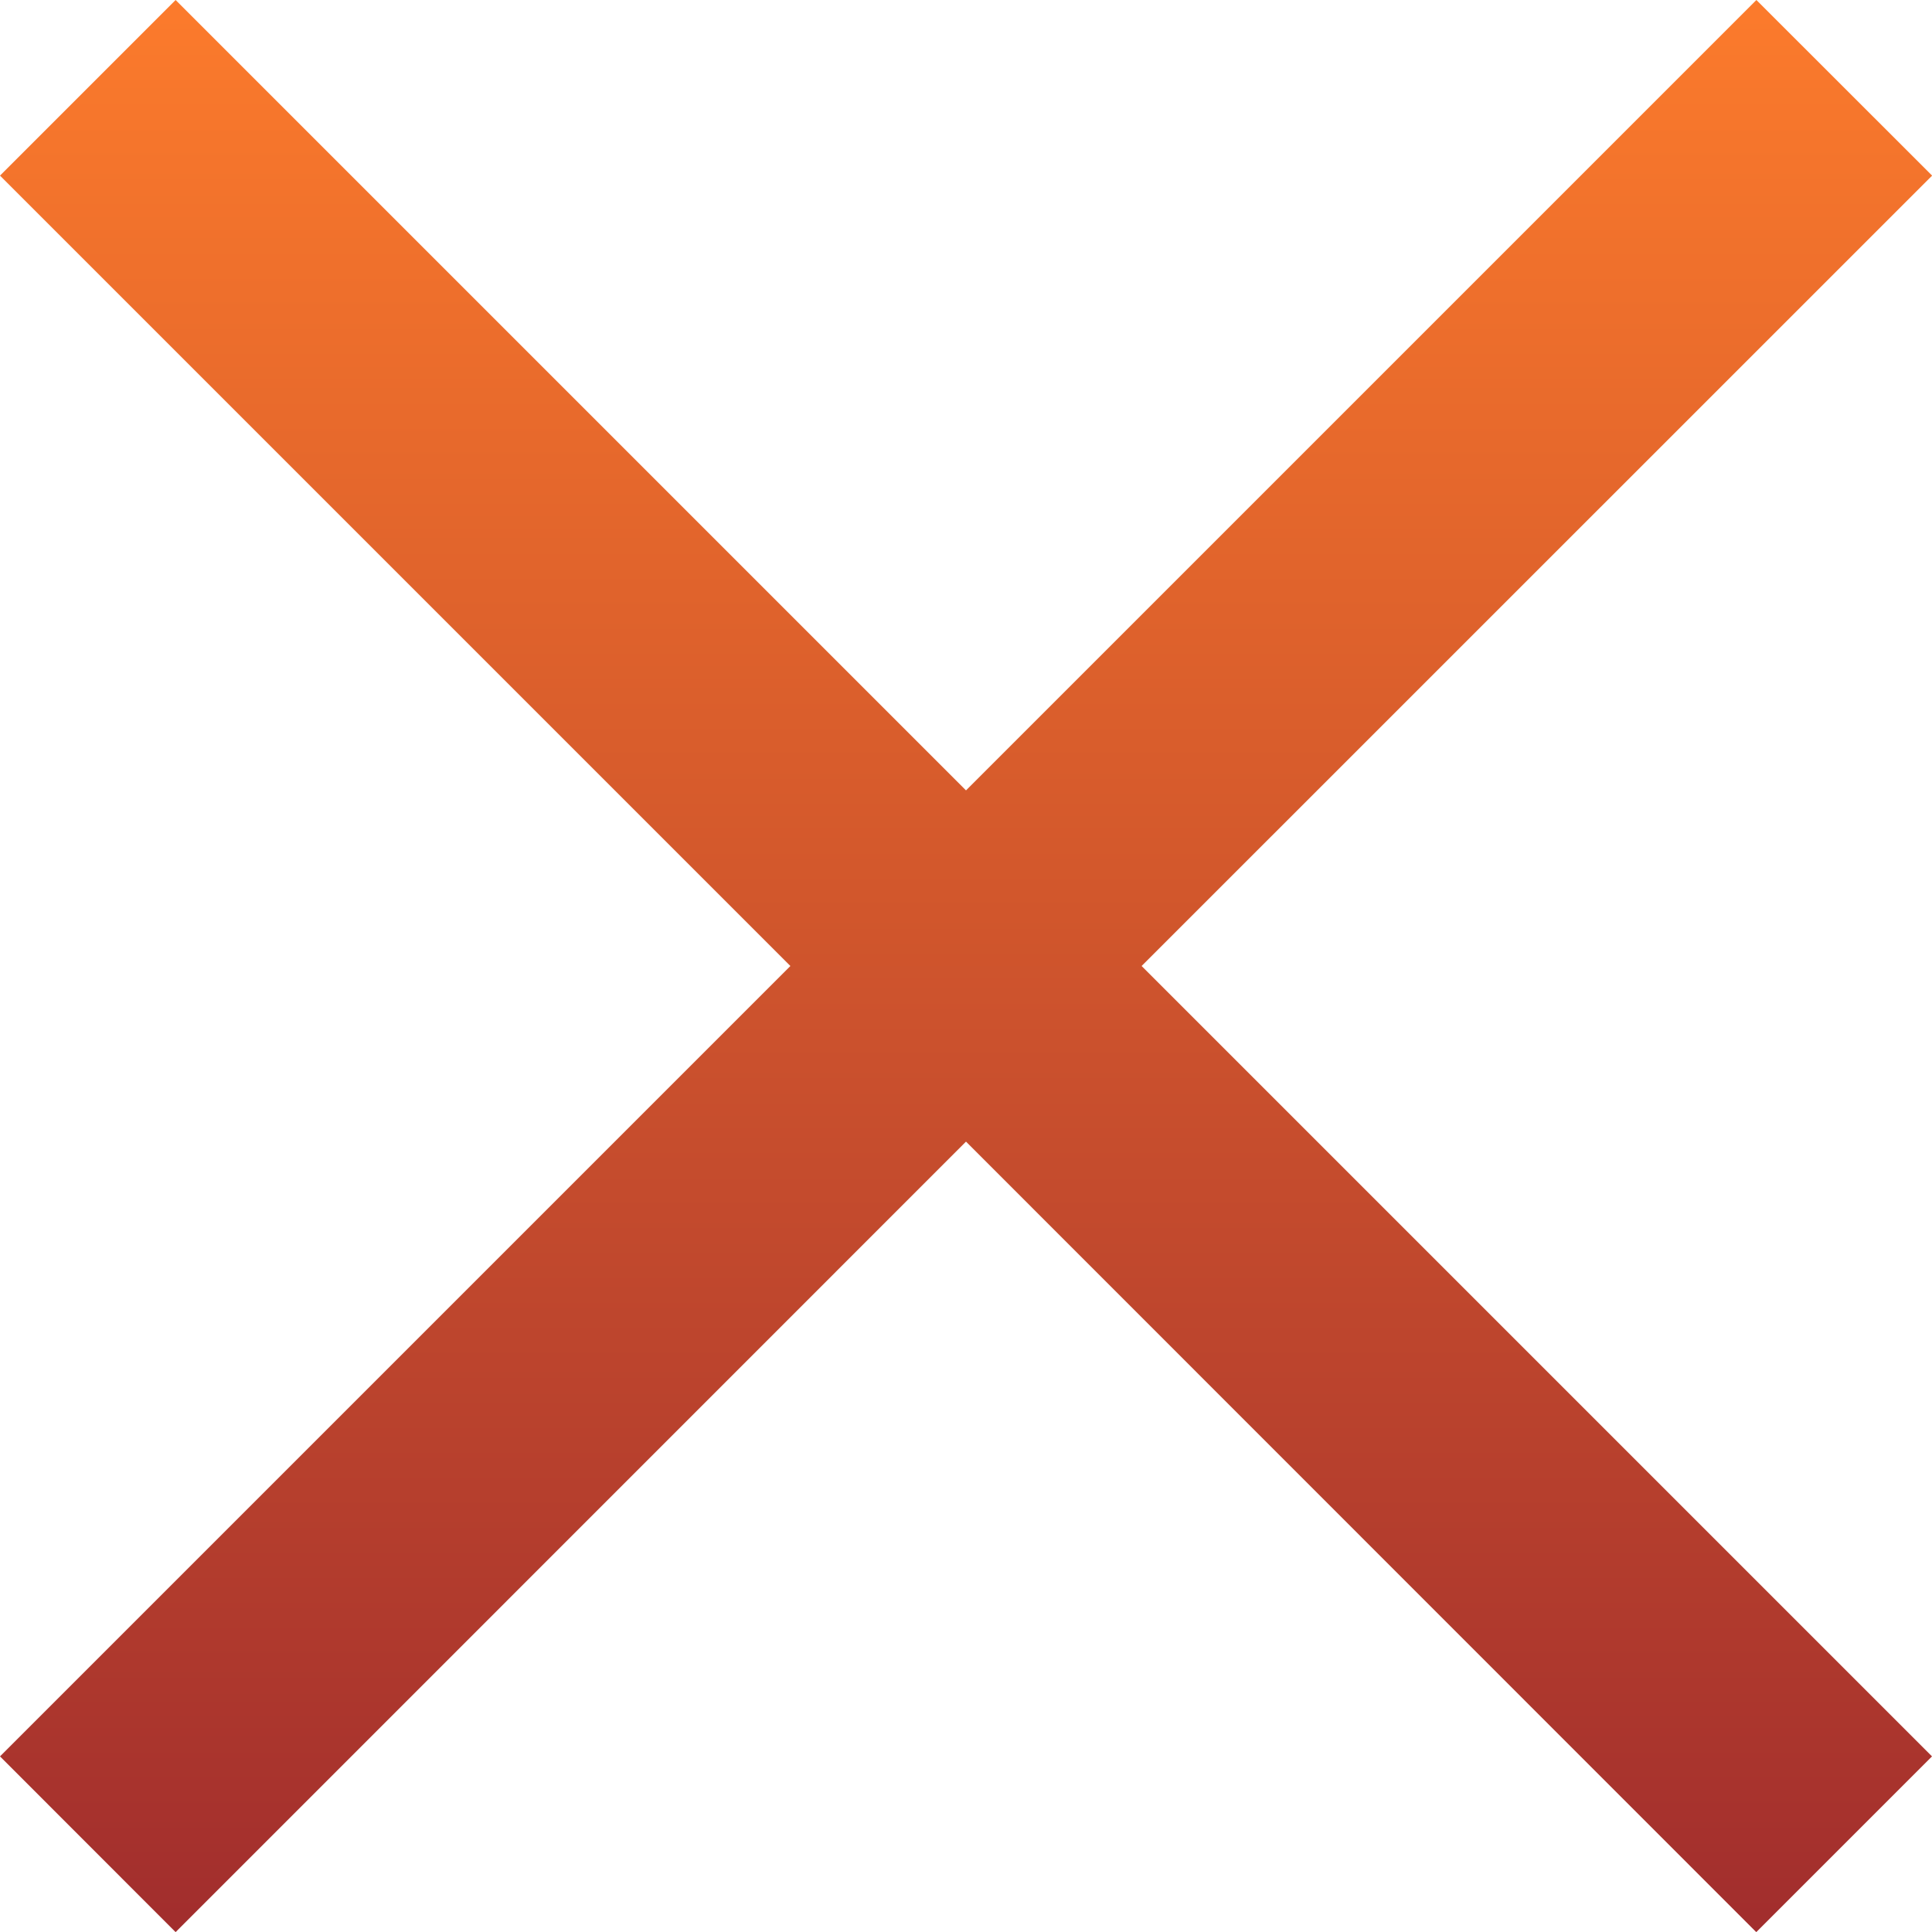 <svg xmlns="http://www.w3.org/2000/svg" xmlns:xlink="http://www.w3.org/1999/xlink" width="15.556" height="15.557" viewBox="0 0 15.556 15.557">
  <defs>
    <linearGradient id="linear-gradient" x1="0.5" x2="0.5" y2="1" gradientUnits="objectBoundingBox">
      <stop offset="0" stop-color="#fc7b2c"/>
      <stop offset="1" stop-color="#a12d2d"/>
    </linearGradient>
  </defs>
  <path id="Union_1" data-name="Union 1" d="M7.778,9.192,1.414,15.557,0,14.142,6.364,7.778,0,1.414,1.414,0,7.778,6.364,14.142,0l1.415,1.414L9.192,7.778l6.364,6.364-1.415,1.415Z" fill="url(#linear-gradient)"/>
</svg>
